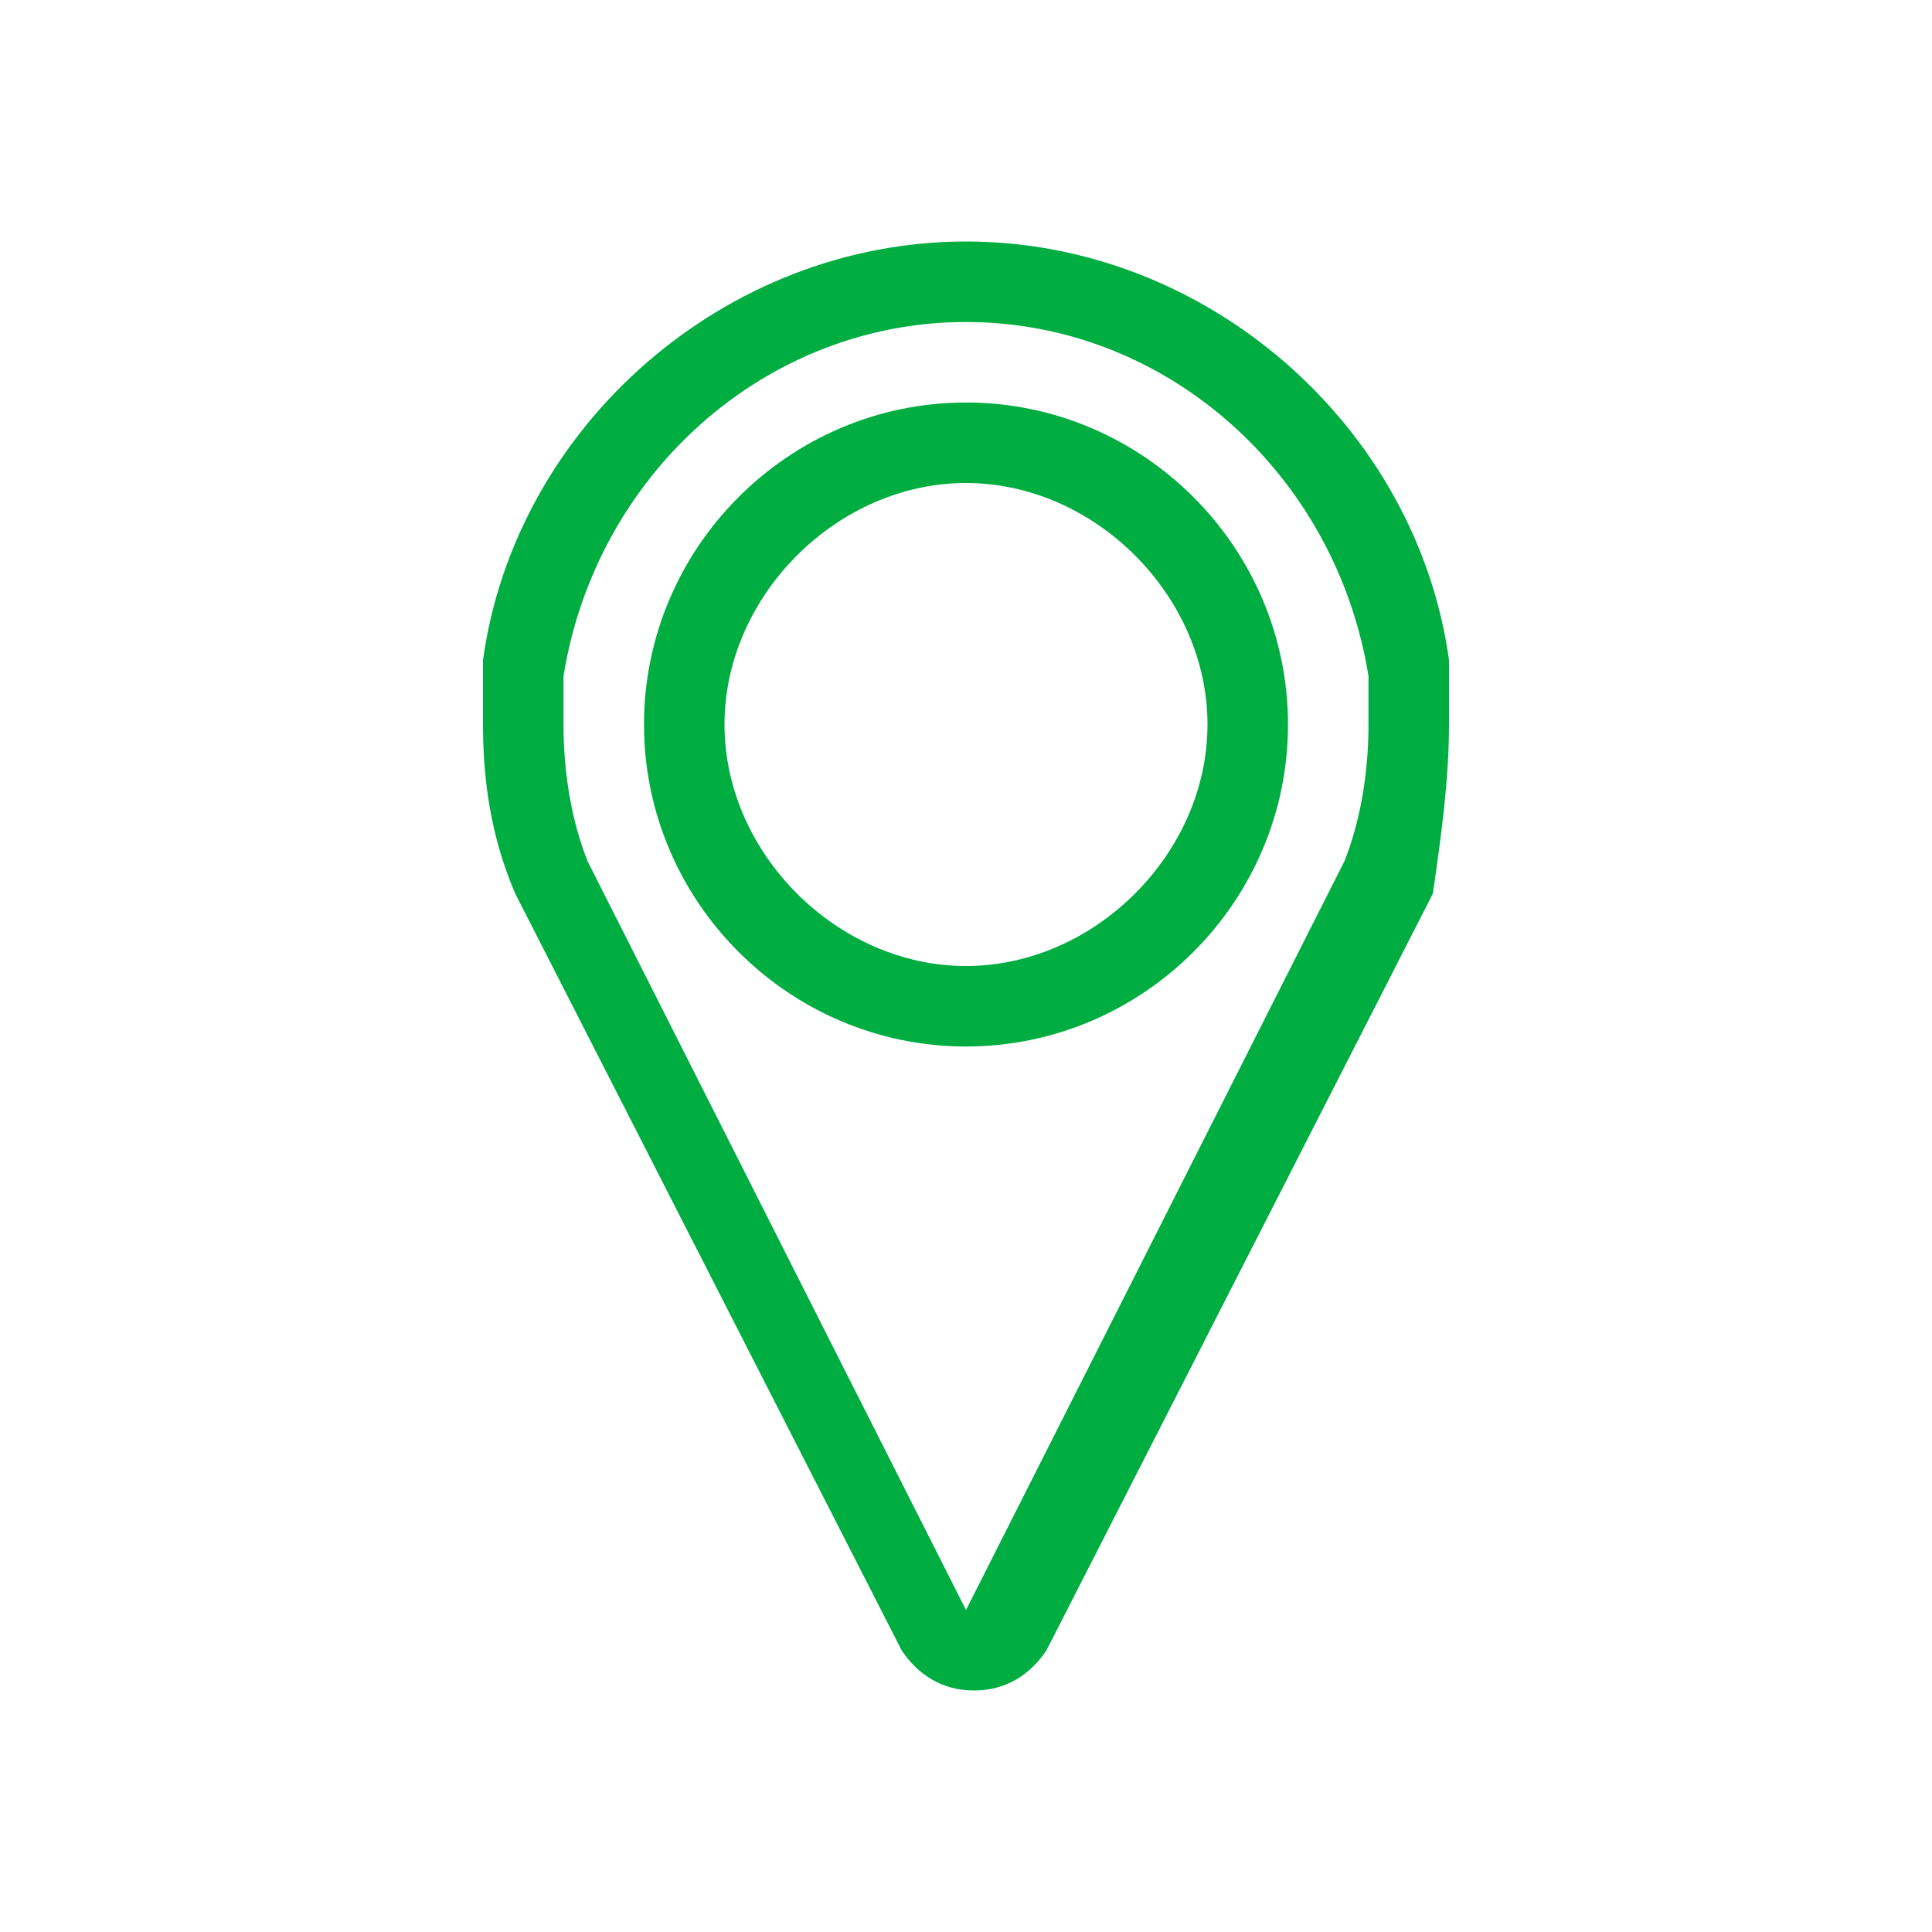 <svg xmlns="http://www.w3.org/2000/svg" focusable="false" tabindex="-1" width="30" height="30" viewBox="0 0 24 24"><g class="svg-color--primary" fill="#00ad41" fill-rule="evenodd"><path d="M12 5C9.8 5 8 6.8 8 9s1.8 4 4 4 4-1.8 4-4-1.8-4-4-4zm0 7c-1.6 0-3-1.4-3-3s1.4-3 3-3 3 1.4 3 3-1.4 3-3 3z"></path><path d="M18 8.2C17.6 5.3 15 3 12 3S6.4 5.3 6 8.2V9c0 .7.1 1.4.4 2.1l4.8 9.4c.2.3.5.5.9.5s.7-.2.9-.5l4.8-9.4c.1-.7.2-1.4.2-2.1v-.8zm-1.3 2.5L12 20l-4.7-9.3C7.1 10.2 7 9.6 7 9v-.6C7.4 5.9 9.5 4 12 4s4.6 1.9 5 4.4V9c0 .6-.1 1.2-.3 1.7z"></path></g></svg>


